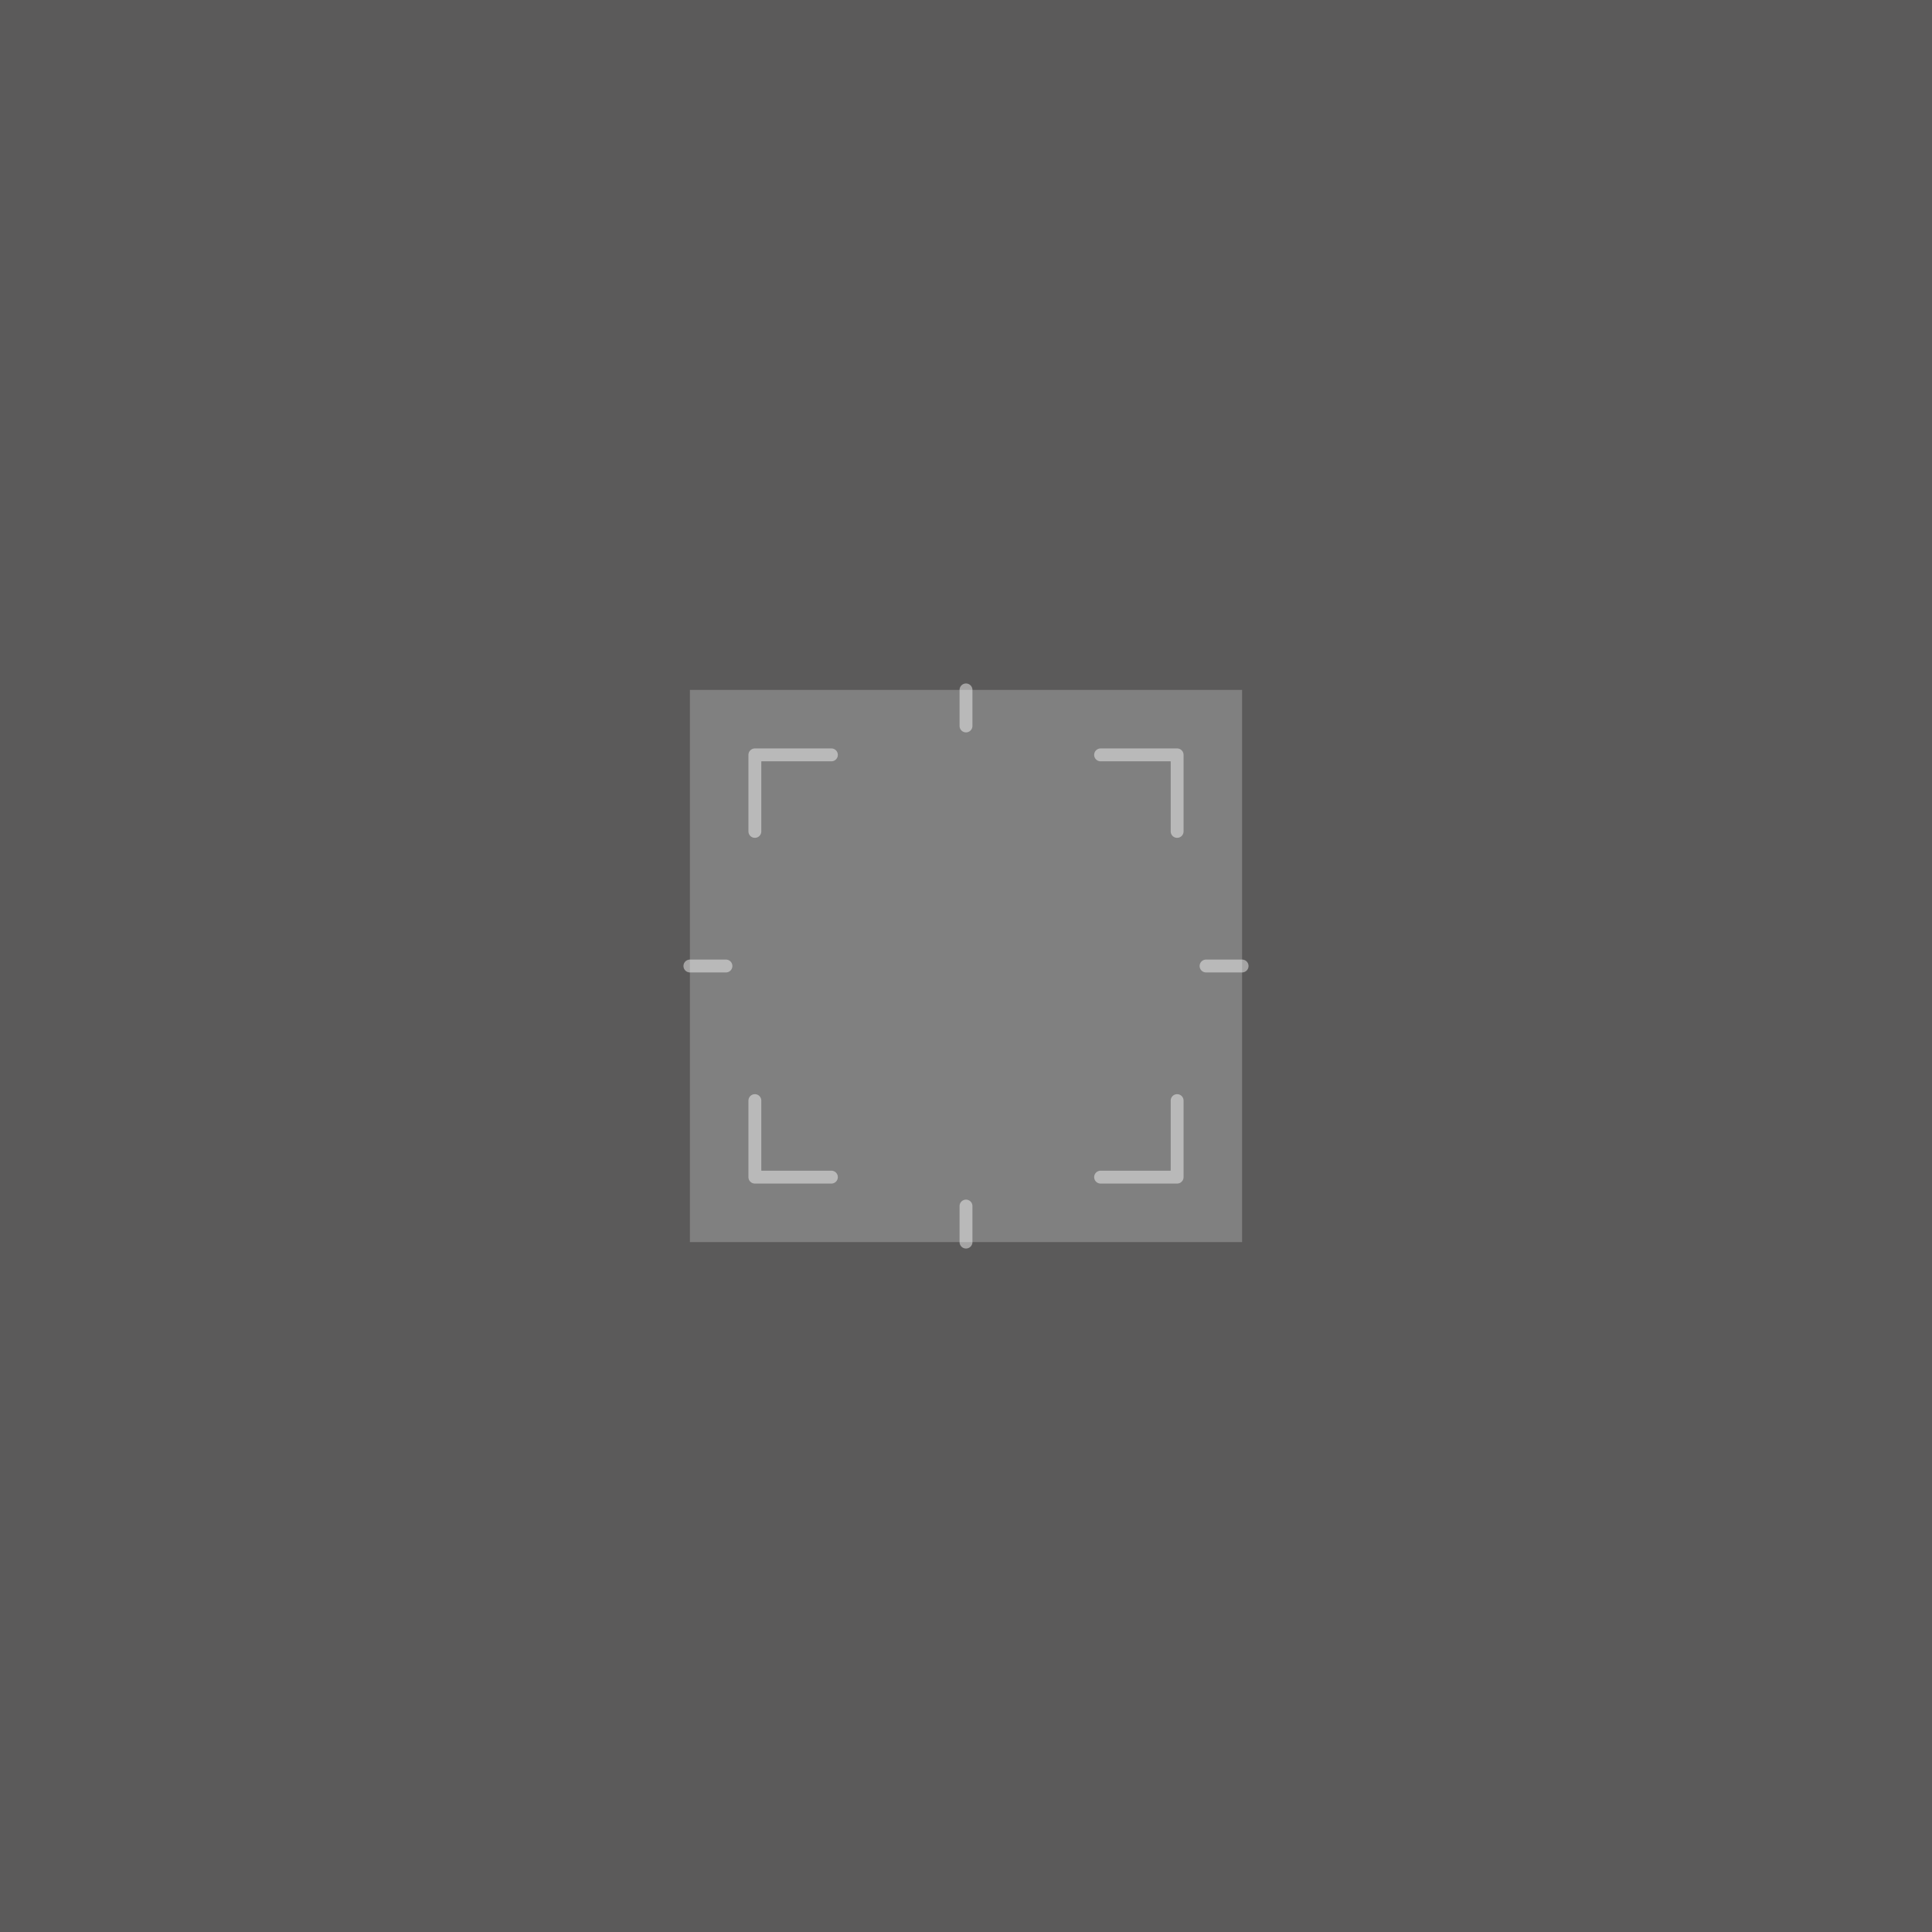 <?xml version="1.0" encoding="UTF-8"?>
<!DOCTYPE svg PUBLIC "-//W3C//DTD SVG 1.1//EN" "http://www.w3.org/Graphics/SVG/1.1/DTD/svg11.dtd">
<!-- Creator: CorelDRAW 2017 -->
<svg xmlns="http://www.w3.org/2000/svg" xml:space="preserve" width="750px" height="750px" version="1.1" style="shape-rendering:geometricPrecision; text-rendering:geometricPrecision; image-rendering:optimizeQuality; fill-rule:evenodd; clip-rule:evenodd"
viewBox="0 0 750 750"
 xmlns:xlink="http://www.w3.org/1999/xlink">
 <rect x="0" y="0" width="750" height="750" fill="#808080" stroke="none"/>
 <defs>
  <style type="text/css">
   <![CDATA[
    .str0 {stroke:#FEFEFE;stroke-width:5;stroke-linecap:round;stroke-linejoin:round;stroke-miterlimit:22.926;stroke-opacity:0.451}
    .fil1 {fill:none}
    .fil2 {fill:none}
    .fil0 {fill:#373435;fill-opacity:0.502}
   ]]>
  </style>
 </defs>
 <g id="Camada_x0020_1">
  <path class="fil0" d="M267.82 267.82l107.18 0 107.18 0 0 107.18 0 107.18 -107.18 0 -107.18 0 0 -107.18 0 -107.18zm482.18 -267.82l-750 0 0 750 750 0 0 -750z"/>
  <rect class="fil1" x="267.82" y="267.82" width="214.36" height="214.36"/>
  <path class="fil2 str0" d="M375 267.82l0 13.99m0 186.38l0 13.99m-107.18 -107.18l13.99 0m186.38 0l13.99 0m-54.93 -81.96l29.71 0 0 29.71m0 104.5l0 29.71 -29.71 0m-104.5 0l-29.71 0 0 -29.71m0 -104.5l0 -29.71 29.71 0"/>
 </g>
</svg>
